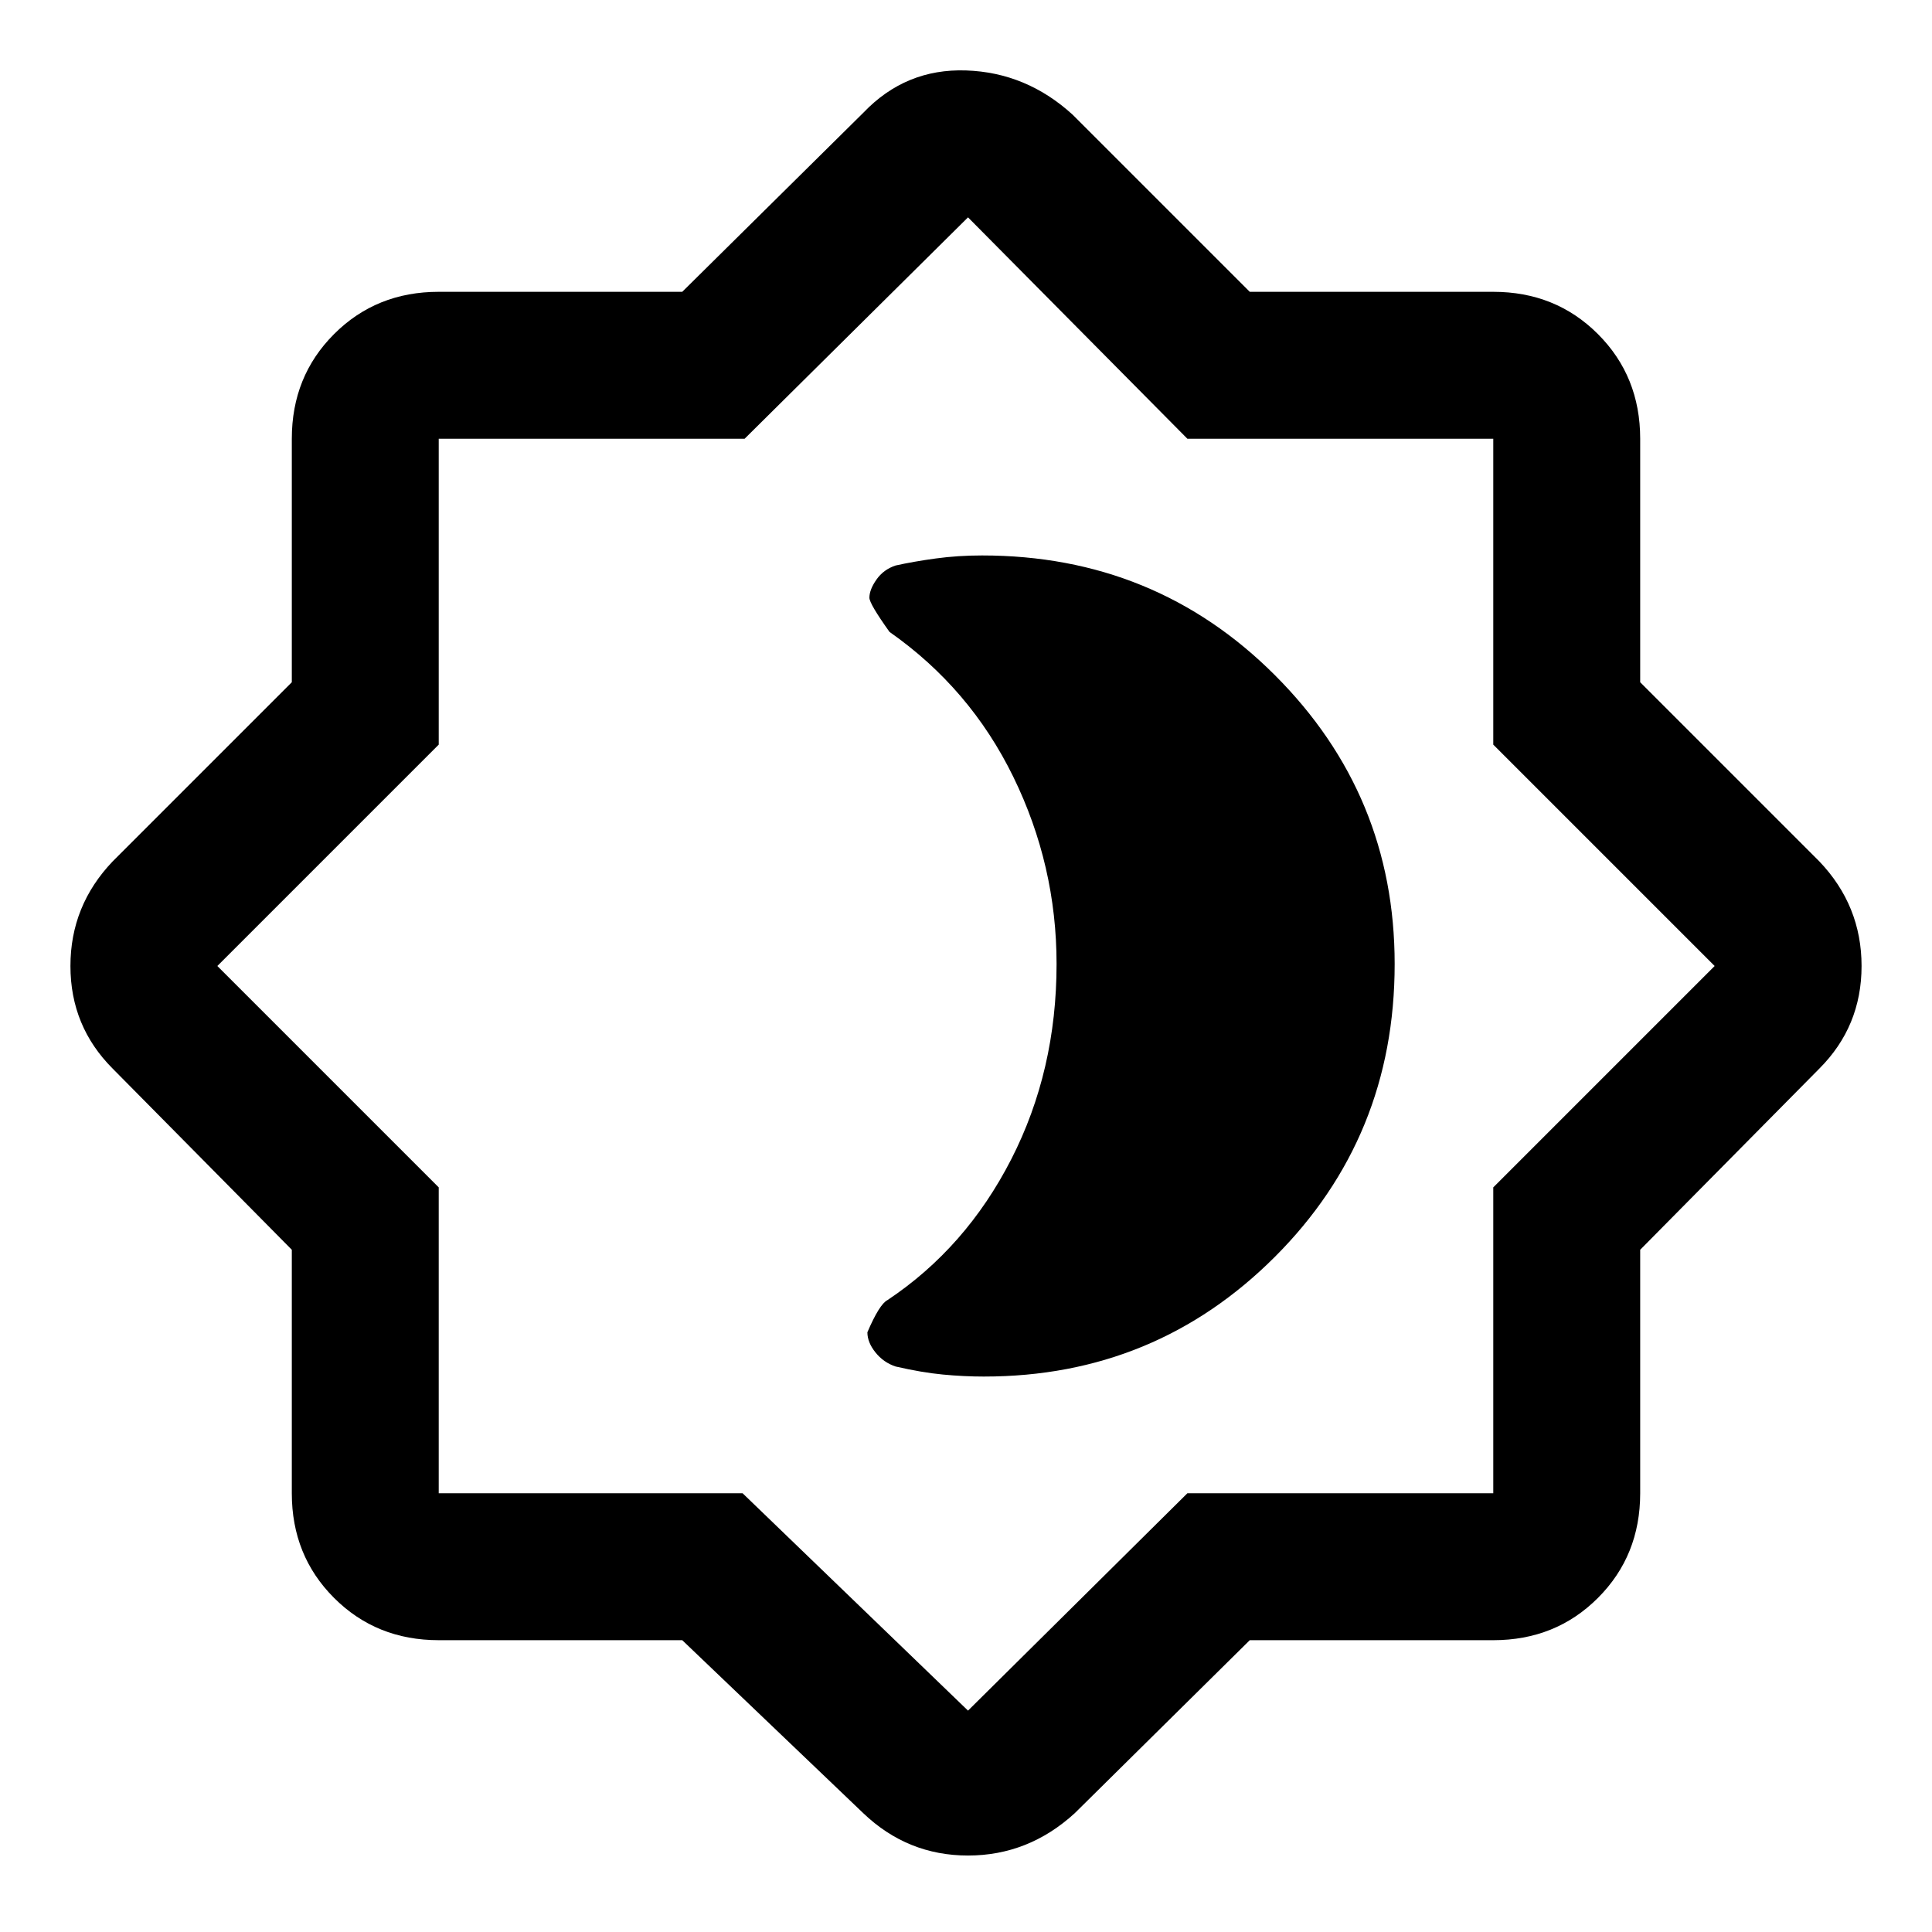 <svg xmlns="http://www.w3.org/2000/svg" height="48" width="48"><path d="M16.95 40.75H10.9q-1.55 0-2.6-1.05t-1.05-2.6v-6.05l-4.45-4.5Q1.75 25.5 1.75 24q0-1.5 1.05-2.6l4.45-4.45V10.9q0-1.55 1.05-2.6t2.6-1.05h6.05l4.5-4.45Q22.5 1.7 24 1.75q1.5.05 2.65 1.1l4.4 4.4h6.05q1.55 0 2.6 1.05t1.05 2.6v6.05l4.45 4.45q1.05 1.1 1.05 2.6t-1.05 2.55l-4.45 4.5v6.05q0 1.55-1.05 2.6t-2.6 1.05h-6.05l-4.35 4.3q-1.15 1.05-2.65 1.05t-2.6-1.05Zm7.1-16.8Zm0 18.55 5.45-5.4h7.6v-7.6l5.5-5.5-5.5-5.5v-7.6h-7.6l-5.45-5.5-5.55 5.5h-7.6v7.6L5.4 24l5.5 5.5v7.6h7.55Zm.4-8.3q4.25 0 7.225-2.975 2.975-2.975 2.975-7.275 0-4.2-2.975-7.175Q28.7 13.8 24.4 13.8q-.6 0-1.15.075-.55.075-1 .175-.3.1-.475.35-.175.25-.175.45 0 .15.5.85 2 1.4 3.075 3.6 1.075 2.2 1.075 4.65 0 2.65-1.125 4.85Q24 31 22.05 32.3q-.2.1-.5.8 0 .25.2.5t.5.35q.65.15 1.175.2.525.05 1.025.05Z"/></svg>
